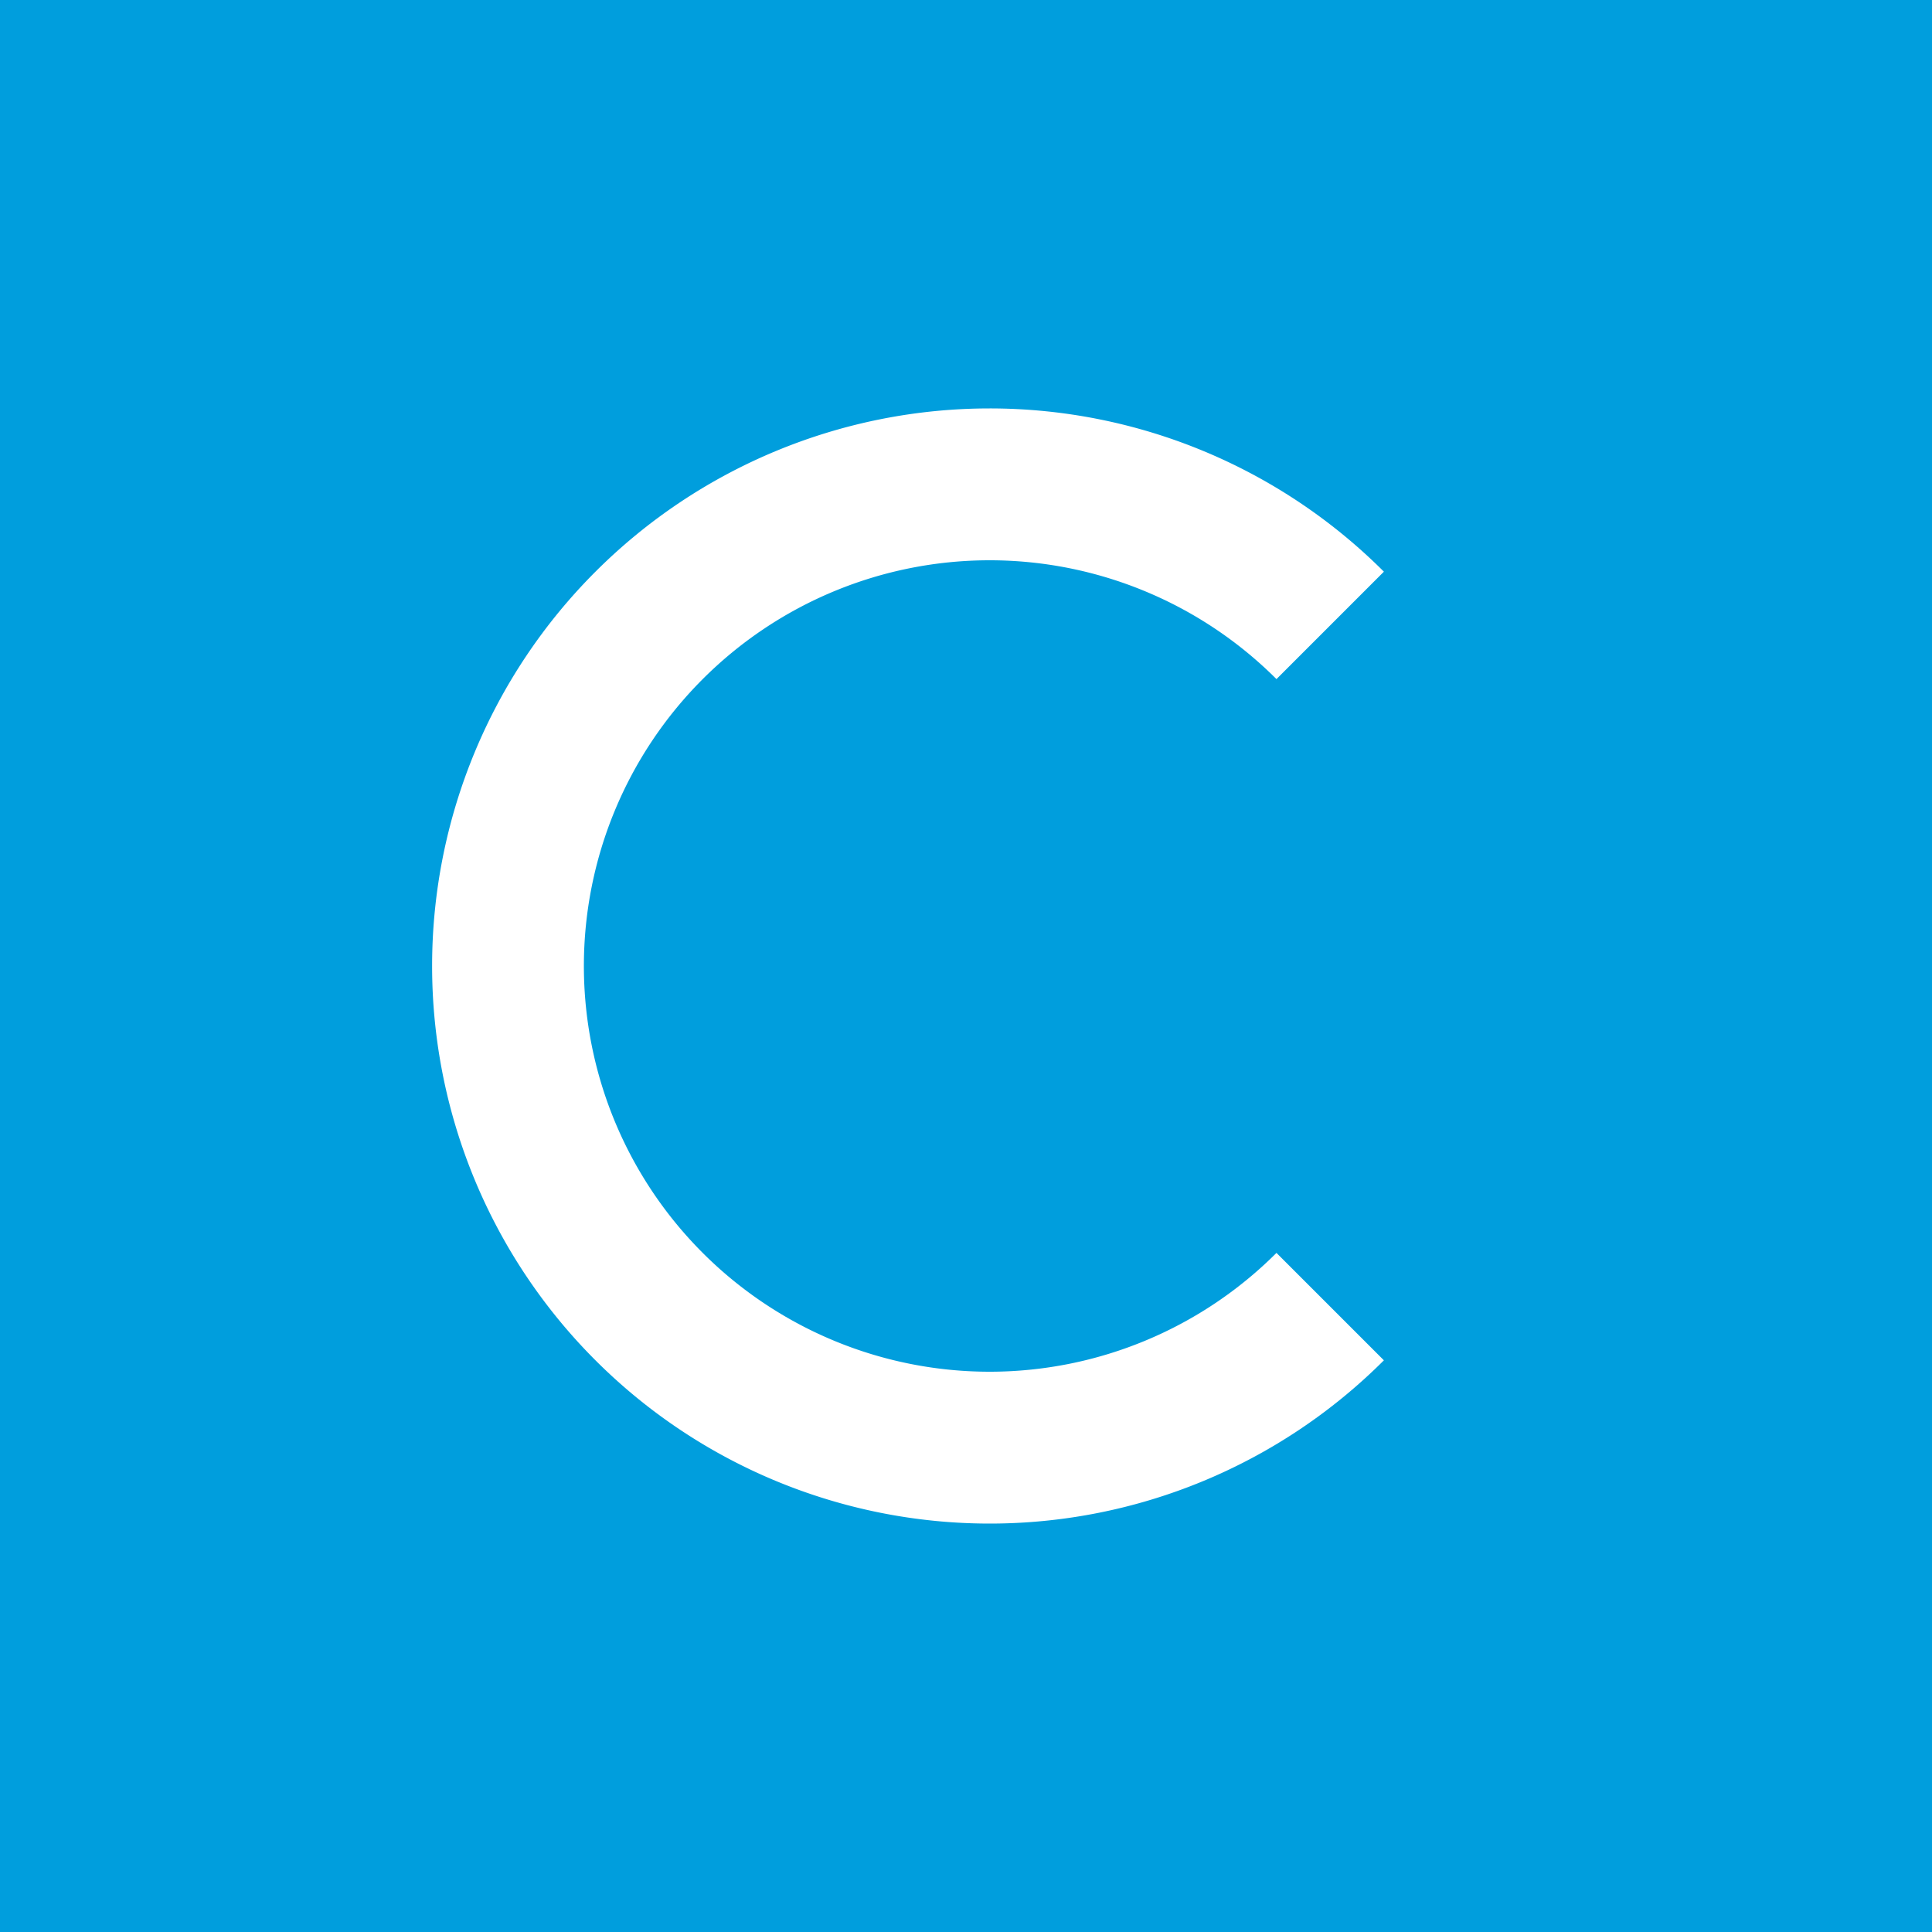 <svg id="Calque_1" data-name="Calque 1" xmlns="http://www.w3.org/2000/svg" viewBox="0 0 100 100"><defs><style>.cls-1{fill:#009edd;}.cls-2{fill:#fff;}</style></defs><rect class="cls-1" width="100" height="100"/><path class="cls-2" d="M66.07,64.85a21,21,0,1,1,0-29.7l5.56-5.56a28.86,28.86,0,1,0,0,40.82Z"/></svg>
